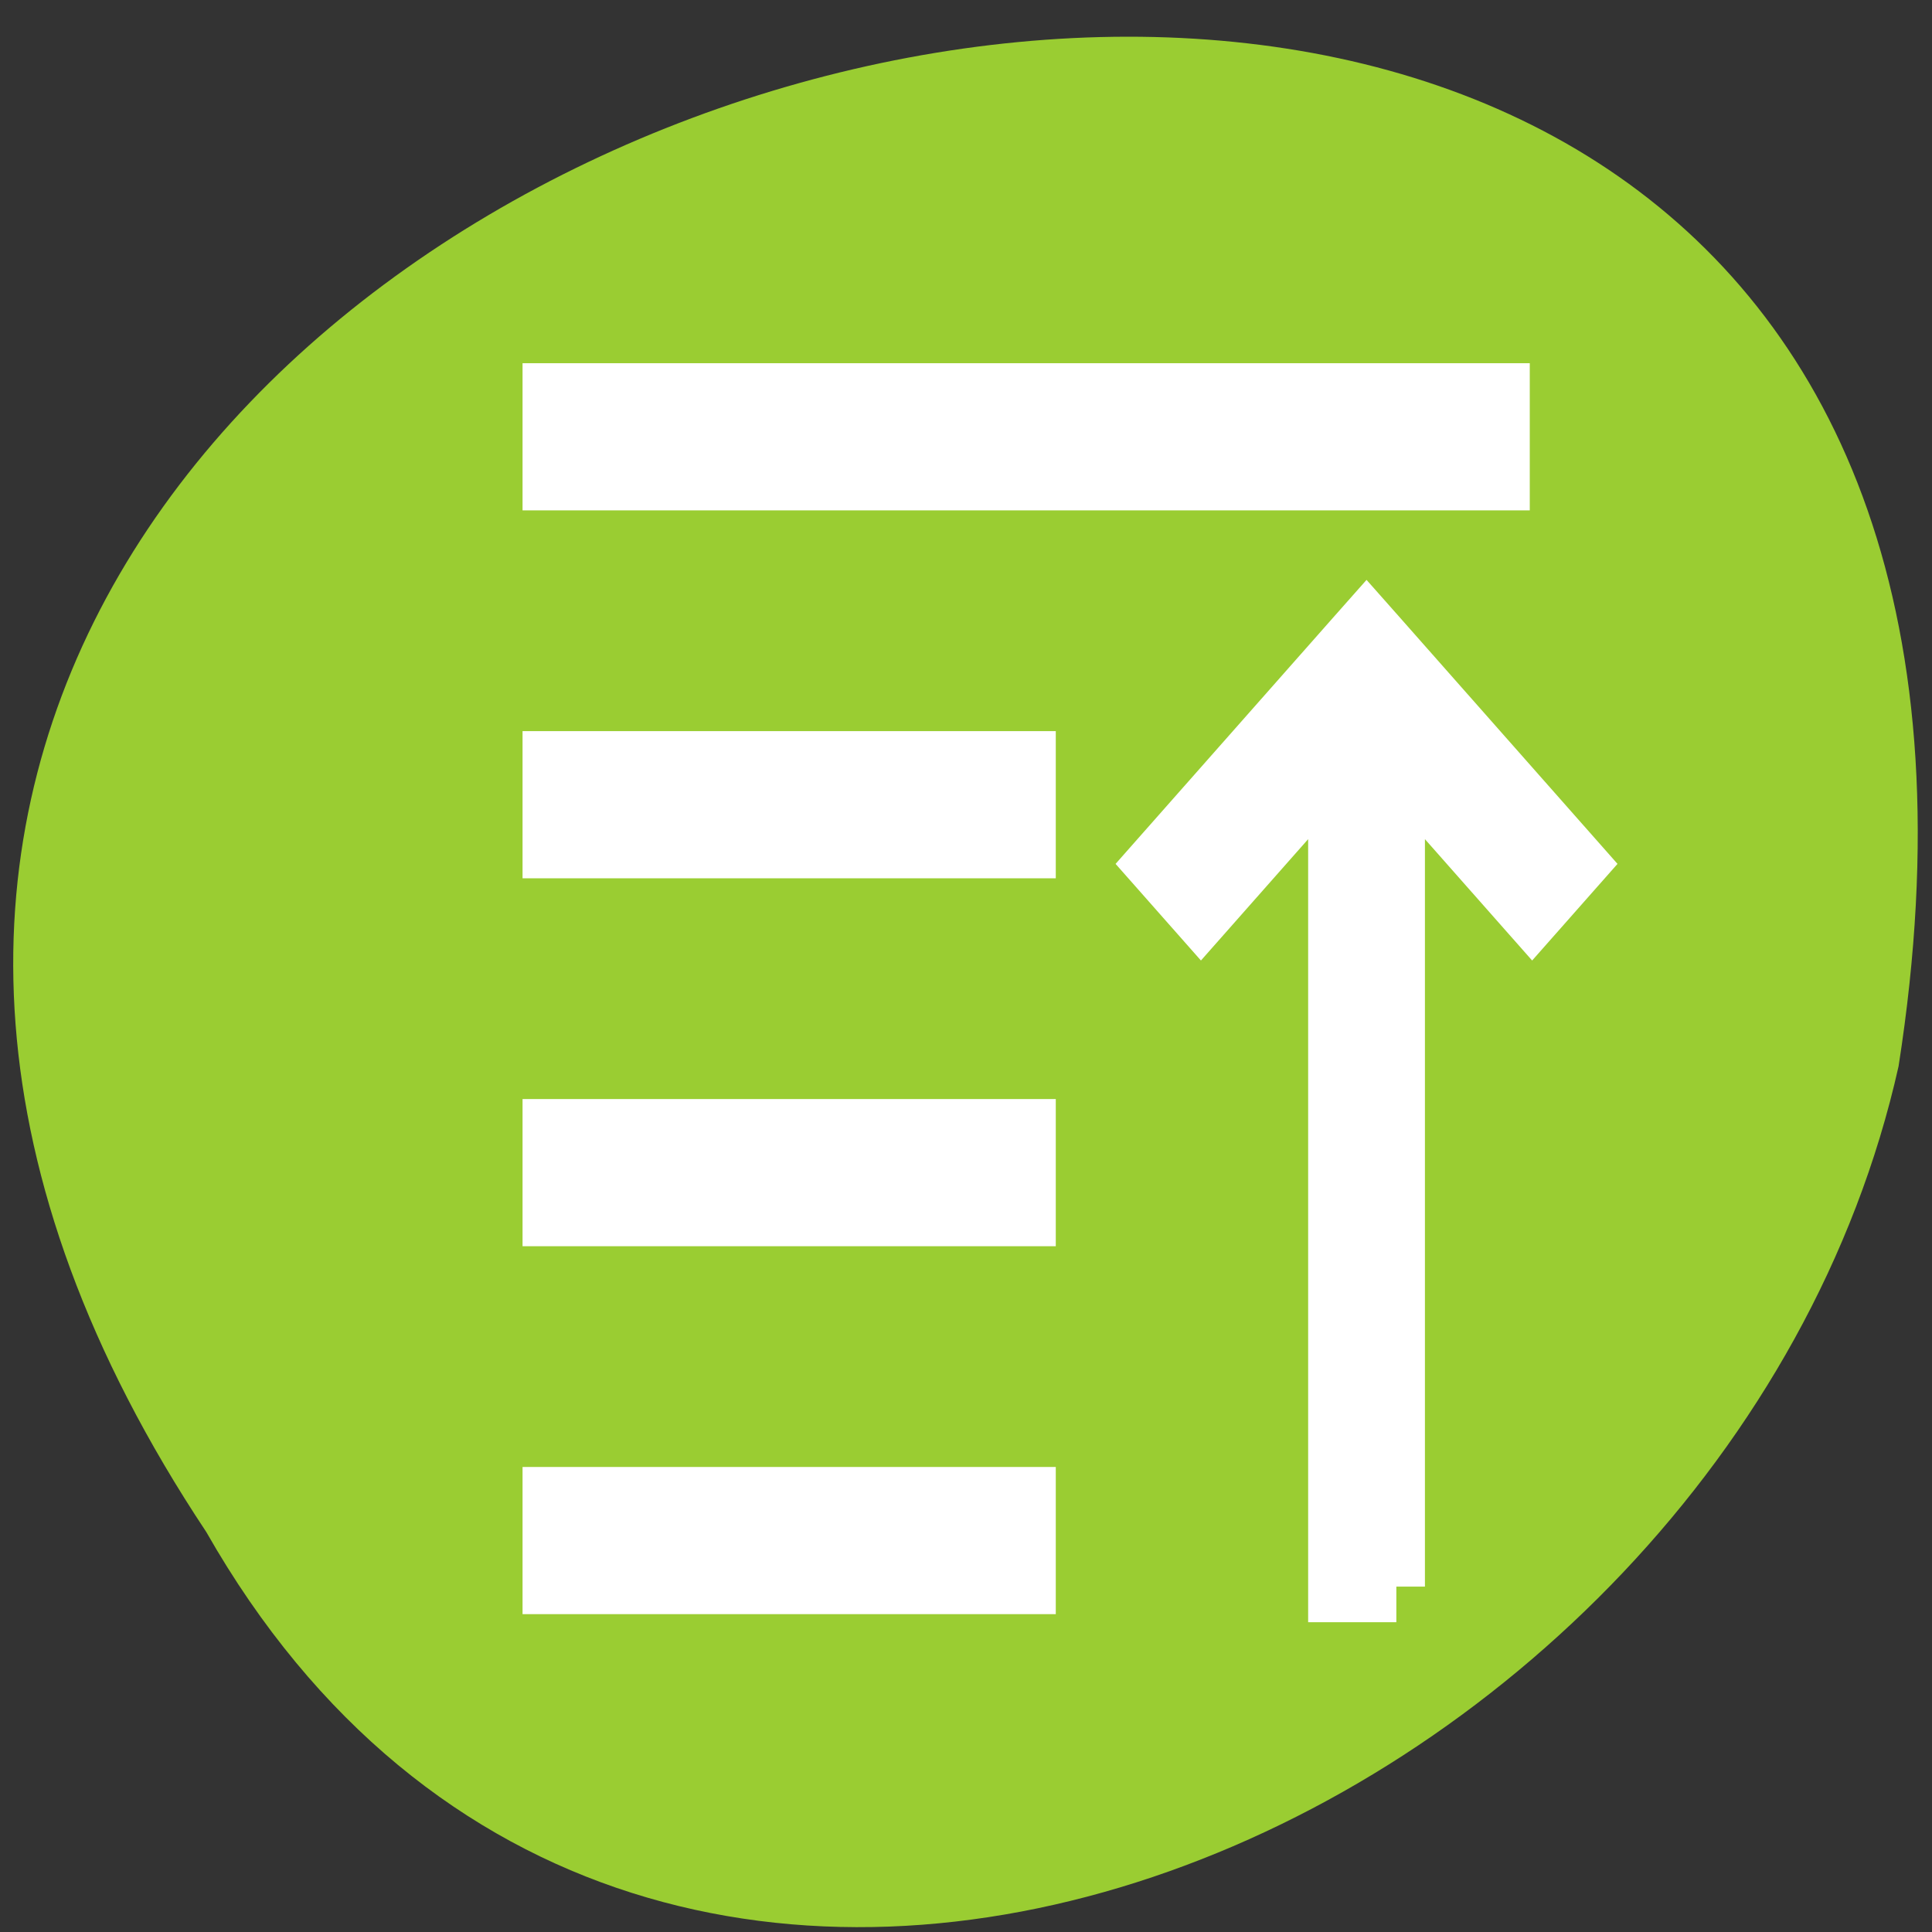 <?xml version="1.0" encoding="UTF-8" standalone="no"?>
<svg
   xmlns:dc="http://purl.org/dc/elements/1.1/"
   xmlns:cc="http://creativecommons.org/ns#"
   xmlns:rdf="http://www.w3.org/1999/02/22-rdf-syntax-ns#"
   xmlns:svg="http://www.w3.org/2000/svg"
   xmlns="http://www.w3.org/2000/svg"
   xmlns:sodipodi="http://sodipodi.sourceforge.net/DTD/sodipodi-0.dtd"
   xmlns:inkscape="http://www.inkscape.org/namespaces/inkscape"
   viewBox="0 0 256 256"
   id="svg2"
   version="1.1"
   inkscape:version="0.48.4 r9939"
   width="100%"
   height="100%"
   sodipodi:docname="kdenlive-zindex-down.svg">
  <rect x="0" y="0" width="256" height="256" fill="#333333" stroke="none"/>
  <defs
     id="defs16">
    <inkscape:perspective
       sodipodi:type="inkscape:persp3d"
       inkscape:vp_x="0 : 12 : 1"
       inkscape:vp_y="0 : 1000 : 0"
       inkscape:vp_z="24 : 12 : 1"
       inkscape:persp3d-origin="12 : 8 : 1"
       id="perspective4146-2" />
    <inkscape:perspective
       id="perspective4146-3-9"
       inkscape:persp3d-origin="12 : 8 : 1"
       inkscape:vp_z="24 : 12 : 1"
       inkscape:vp_y="0 : 1000 : 0"
       inkscape:vp_x="0 : 12 : 1"
       sodipodi:type="inkscape:persp3d" />
    <inkscape:perspective
       sodipodi:type="inkscape:persp3d"
       inkscape:vp_x="0 : 12 : 1"
       inkscape:vp_y="0 : 1000 : 0"
       inkscape:vp_z="24 : 12 : 1"
       inkscape:persp3d-origin="12 : 8 : 1"
       id="perspective4146-3-8-7" />
    <inkscape:perspective
       id="perspective4146-0-6"
       inkscape:persp3d-origin="12 : 8 : 1"
       inkscape:vp_z="24 : 12 : 1"
       inkscape:vp_y="0 : 1000 : 0"
       inkscape:vp_x="0 : 12 : 1"
       sodipodi:type="inkscape:persp3d" />
    <inkscape:perspective
       sodipodi:type="inkscape:persp3d"
       inkscape:vp_x="0 : 12 : 1"
       inkscape:vp_y="0 : 1000 : 0"
       inkscape:vp_z="24 : 12 : 1"
       inkscape:persp3d-origin="12 : 8 : 1"
       id="perspective4146-3-7-6" />
    <inkscape:perspective
       id="perspective4146-36-7"
       inkscape:persp3d-origin="12 : 8 : 1"
       inkscape:vp_z="24 : 12 : 1"
       inkscape:vp_y="0 : 1000 : 0"
       inkscape:vp_x="0 : 12 : 1"
       sodipodi:type="inkscape:persp3d" />
    <inkscape:perspective
       sodipodi:type="inkscape:persp3d"
       inkscape:vp_x="0 : 12 : 1"
       inkscape:vp_y="0 : 1000 : 0"
       inkscape:vp_z="24 : 12 : 1"
       inkscape:persp3d-origin="12 : 8 : 1"
       id="perspective4146" />
    <inkscape:perspective
       id="perspective4146-3"
       inkscape:persp3d-origin="12 : 8 : 1"
       inkscape:vp_z="24 : 12 : 1"
       inkscape:vp_y="0 : 1000 : 0"
       inkscape:vp_x="0 : 12 : 1"
       sodipodi:type="inkscape:persp3d" />
    <inkscape:perspective
       sodipodi:type="inkscape:persp3d"
       inkscape:vp_x="0 : 12 : 1"
       inkscape:vp_y="0 : 1000 : 0"
       inkscape:vp_z="24 : 12 : 1"
       inkscape:persp3d-origin="12 : 8 : 1"
       id="perspective4146-3-8" />
    <inkscape:perspective
       id="perspective4146-0"
       inkscape:persp3d-origin="12 : 8 : 1"
       inkscape:vp_z="24 : 12 : 1"
       inkscape:vp_y="0 : 1000 : 0"
       inkscape:vp_x="0 : 12 : 1"
       sodipodi:type="inkscape:persp3d" />
    <inkscape:perspective
       sodipodi:type="inkscape:persp3d"
       inkscape:vp_x="0 : 12 : 1"
       inkscape:vp_y="0 : 1000 : 0"
       inkscape:vp_z="24 : 12 : 1"
       inkscape:persp3d-origin="12 : 8 : 1"
       id="perspective4146-3-7" />
    <inkscape:perspective
       id="perspective4146-36"
       inkscape:persp3d-origin="12 : 8 : 1"
       inkscape:vp_z="24 : 12 : 1"
       inkscape:vp_y="0 : 1000 : 0"
       inkscape:vp_x="0 : 12 : 1"
       sodipodi:type="inkscape:persp3d" />
  </defs>
  <sodipodi:namedview
     pagecolor="#ffffff"
     bordercolor="#666666"
     borderopacity="1"
     objecttolerance="10"
     gridtolerance="10"
     guidetolerance="10"
     inkscape:pageopacity="0"
     inkscape:pageshadow="2"
     inkscape:window-width="696"
     inkscape:window-height="500"
     id="namedview14"
     showgrid="false"
     inkscape:zoom="0.921875"
     inkscape:cx="120.13559"
     inkscape:cy="128"
     inkscape:window-x="0"
     inkscape:window-y="27"
     inkscape:window-maximized="0"
     inkscape:current-layer="layer1-2" />
  <g
     transform="matrix(1 0 0 0.992 -0.082 -788.45)"
     id="g4">
    <g
       transform="matrix(0 1 -0.992 0 1046.73 796.36)"
       style="fill:#dc143c;color:#000"
       id="g6">
      <path
         d="M 203.082,1027.535 C 10.601,1155.471 -99.772,763.844 140.875,801.49 c 102.831,23.017 165.238,167.372 62.207,226.045 z"
         id="path8"
         style="fill:#9acd32"
         inkscape:connector-curvature="0" />
      <g
         transform="matrix(0,-8.757,8.53,0,-8762.59,1023.275)"
         id="layer1"
         inkscape:label="Capa 1"
         style="fill:#ffffff" />
      <g
         transform="matrix(0,-7.914,9.829,0,-5711.278,5382.862)"
         id="layer1-1"
         inkscape:label="Capa 1"
         style="fill:#ffffff;stroke:#ffffff">
        <g
           inkscape:label="Capa 1"
           id="layer1-2"
           transform="translate(553.17,-447.02)"
           style="fill:#ffffff;stroke:#ffffff">
          <rect
             style="fill:#ffffff;fill-opacity:1;stroke:#ffffff"
             id="rect3767"
             width="16"
             height="1"
             x="-19"
             y="-1034.362"
             transform="scale(-1,-1)" />
          <rect
             style="fill:#ffffff;fill-opacity:1;stroke:#ffffff"
             id="rect3769"
             width="8"
             height="1"
             x="-11"
             y="-1039.362"
             transform="scale(-1,-1)" />
          <rect
             style="fill:#ffffff;fill-opacity:1;stroke:#ffffff"
             id="rect3771"
             width="8"
             height="1"
             x="-11"
             y="-1044.362"
             transform="scale(-1,-1)" />
          <rect
             style="fill:#ffffff;fill-opacity:1;stroke:#ffffff"
             id="rect3773"
             width="8"
             height="1"
             x="-11"
             y="-1049.362"
             transform="scale(-1,-1)" />
          <path
             inkscape:connector-curvature="0"
             style="fill:#ffffff;fill-opacity:1;stroke:#ffffff;stroke-width:0.967"
             d="m 17.247,1049.488 0,-3.665 0,-7.588 2.293,2.09 0.723,-0.659 -3.298,-3.006 -0.22,-0.2 -0.22,0.2 -3.298,3.006 0.723,0.659 2.293,-2.09 0,7.588 0,3.665 1.005,0 z"
             id="rect4071" />
        </g>
      </g>
    </g>
  </g>
</svg>
